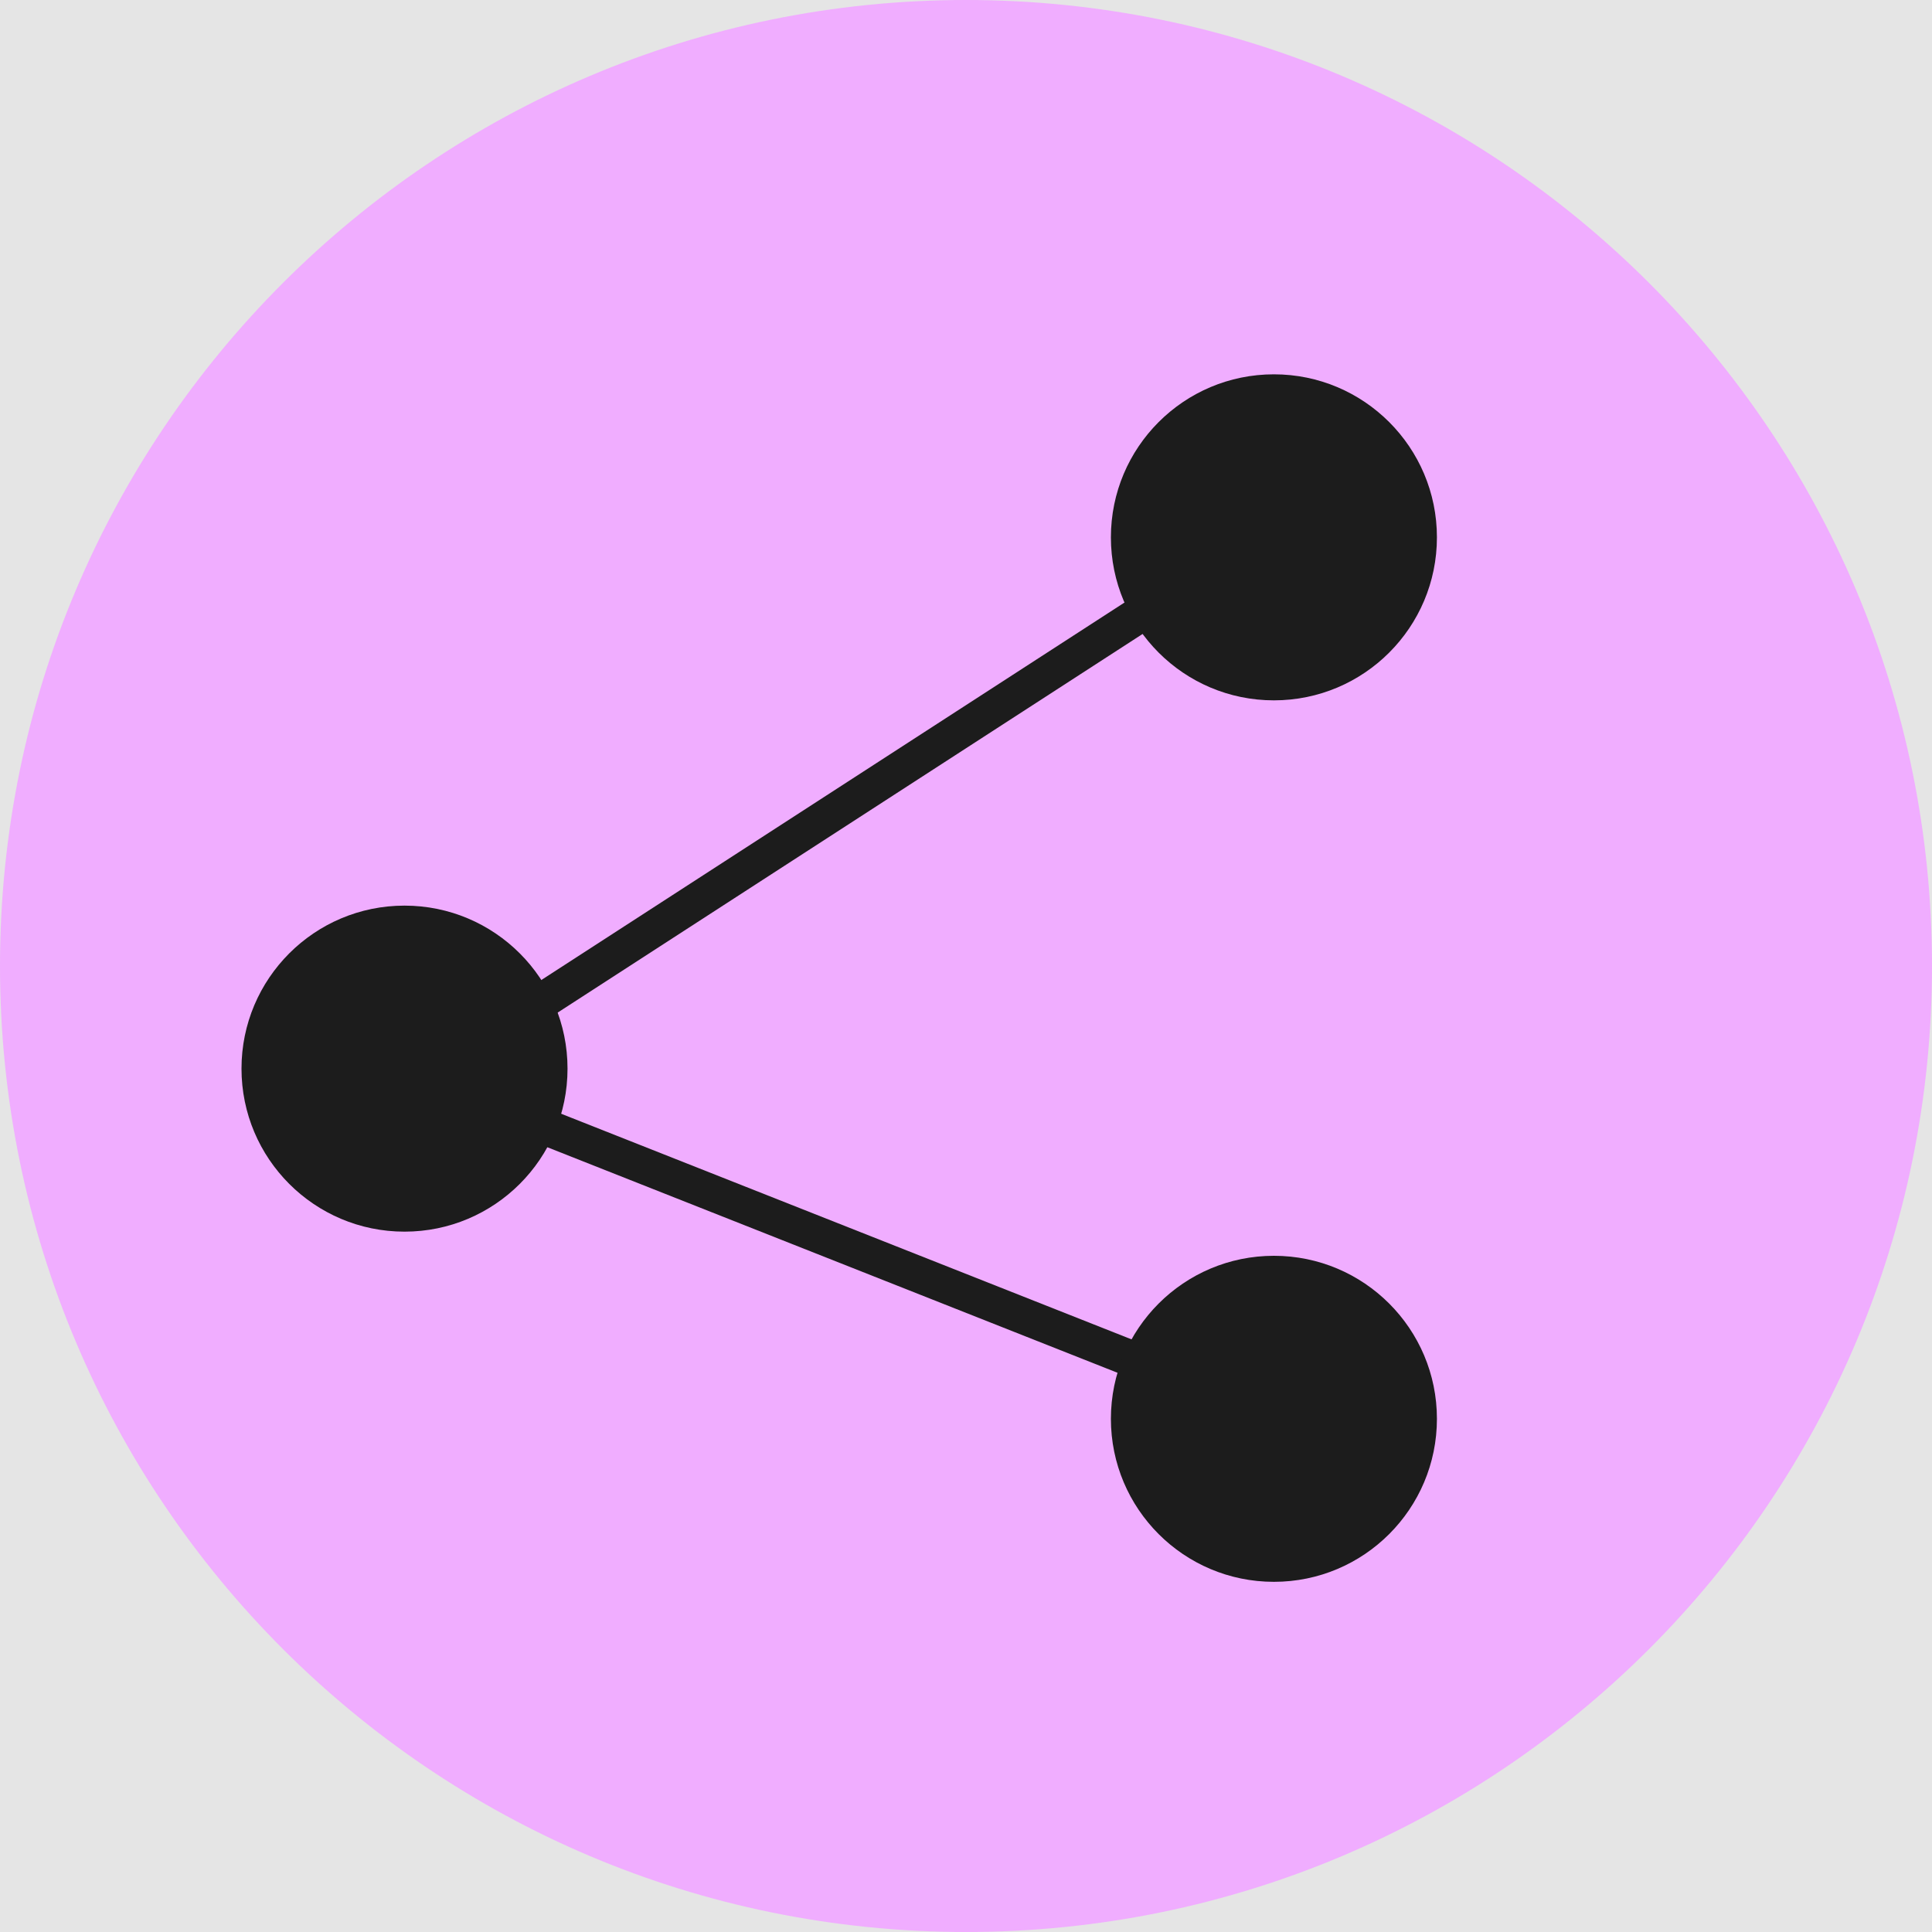 <svg width="160" height="160" viewBox="0 0 160 160" version="1.1" xmlns="http://www.w3.org/2000/svg" xmlns:xlink="http://www.w3.org/1999/xlink">
<title>app-logo (Canvas)</title>
<desc>Created using Figma</desc>
<g id="Canvas" transform="translate(157 209)">
<rect x="-157" y="-209" width="160" height="160" fill="#E5E5E5"/>
<g id="Ellipse 2">
<use xlink:href="#path0_fill" transform="translate(-157 -209)" fill="#F0ADFF"/>
</g>
<g id="Vector">
<use xlink:href="#path1_stroke" transform="translate(-122 -165)" fill="#1C1C1C"/>
</g>
<g id="Ellipse">
<use xlink:href="#path2_fill" transform="translate(-137 -134)" fill="#1C1C1C"/>
<mask id="mask0_outline_ins">
<use xlink:href="#path2_fill" fill="white" transform="translate(-137 -134)"/>
</mask>
<g mask="url(#mask0_outline_ins)">
<use xlink:href="#path3_stroke_2x" transform="translate(-137 -134)" fill="#1C1C1C"/>
</g>
</g>
<g id="Ellipse">
<use xlink:href="#path2_fill" transform="translate(-65 -178)" fill="#1C1C1C"/>
<mask id="mask1_outline_ins">
<use xlink:href="#path2_fill" fill="white" transform="translate(-65 -178)"/>
</mask>
<g mask="url(#mask1_outline_ins)">
<use xlink:href="#path3_stroke_2x" transform="translate(-65 -178)" fill="#1C1C1C"/>
</g>
</g>
<g id="Ellipse">
<use xlink:href="#path2_fill" transform="translate(-65 -105)" fill="#1C1C1C"/>
<mask id="mask2_outline_ins">
<use xlink:href="#path2_fill" fill="white" transform="translate(-65 -105)"/>
</mask>
<g mask="url(#mask2_outline_ins)">
<use xlink:href="#path3_stroke_2x" transform="translate(-65 -105)" fill="#1C1C1C"/>
</g>
</g>
</g>
<defs>
<path id="path0_fill" d="M 160 80C 160 124.183 124.183 160 80 160C 35.817 160 0 124.183 0 80C 0 35.817 35.817 0 80 0C 124.183 0 160 35.817 160 80Z"/>
<path id="path1_stroke" d="M 0 45.31L -0.815 44.051L -3.26 45.634L -0.552 46.705L 0 45.31ZM 70.552 71.605L 0.552 43.916L -0.552 46.705L 69.448 74.395L 70.552 71.605ZM 0.815 46.57L 70.815 1.259L 69.185 -1.259L -0.815 44.051L 0.815 46.57Z"/>
<path id="path2_fill" d="M 27 13.5C 27 20.956 20.956 27 13.5 27C 6.044 27 0 20.956 0 13.5C 0 6.044 6.044 0 13.5 0C 20.956 0 27 6.044 27 13.5Z"/>
<path id="path3_stroke_2x" d="M 24 13.5C 24 19.299 19.299 24 13.5 24L 13.5 30C 22.613 30 30 22.613 30 13.5L 24 13.5ZM 13.5 24C 7.701 24 3 19.299 3 13.5L -3 13.5C -3 22.613 4.387 30 13.5 30L 13.5 24ZM 3 13.5C 3 7.701 7.701 3 13.5 3L 13.5 -3C 4.387 -3 -3 4.387 -3 13.5L 3 13.5ZM 13.5 3C 19.299 3 24 7.701 24 13.5L 30 13.5C 30 4.387 22.613 -3 13.5 -3L 13.5 3Z"/>
</defs>
</svg>
